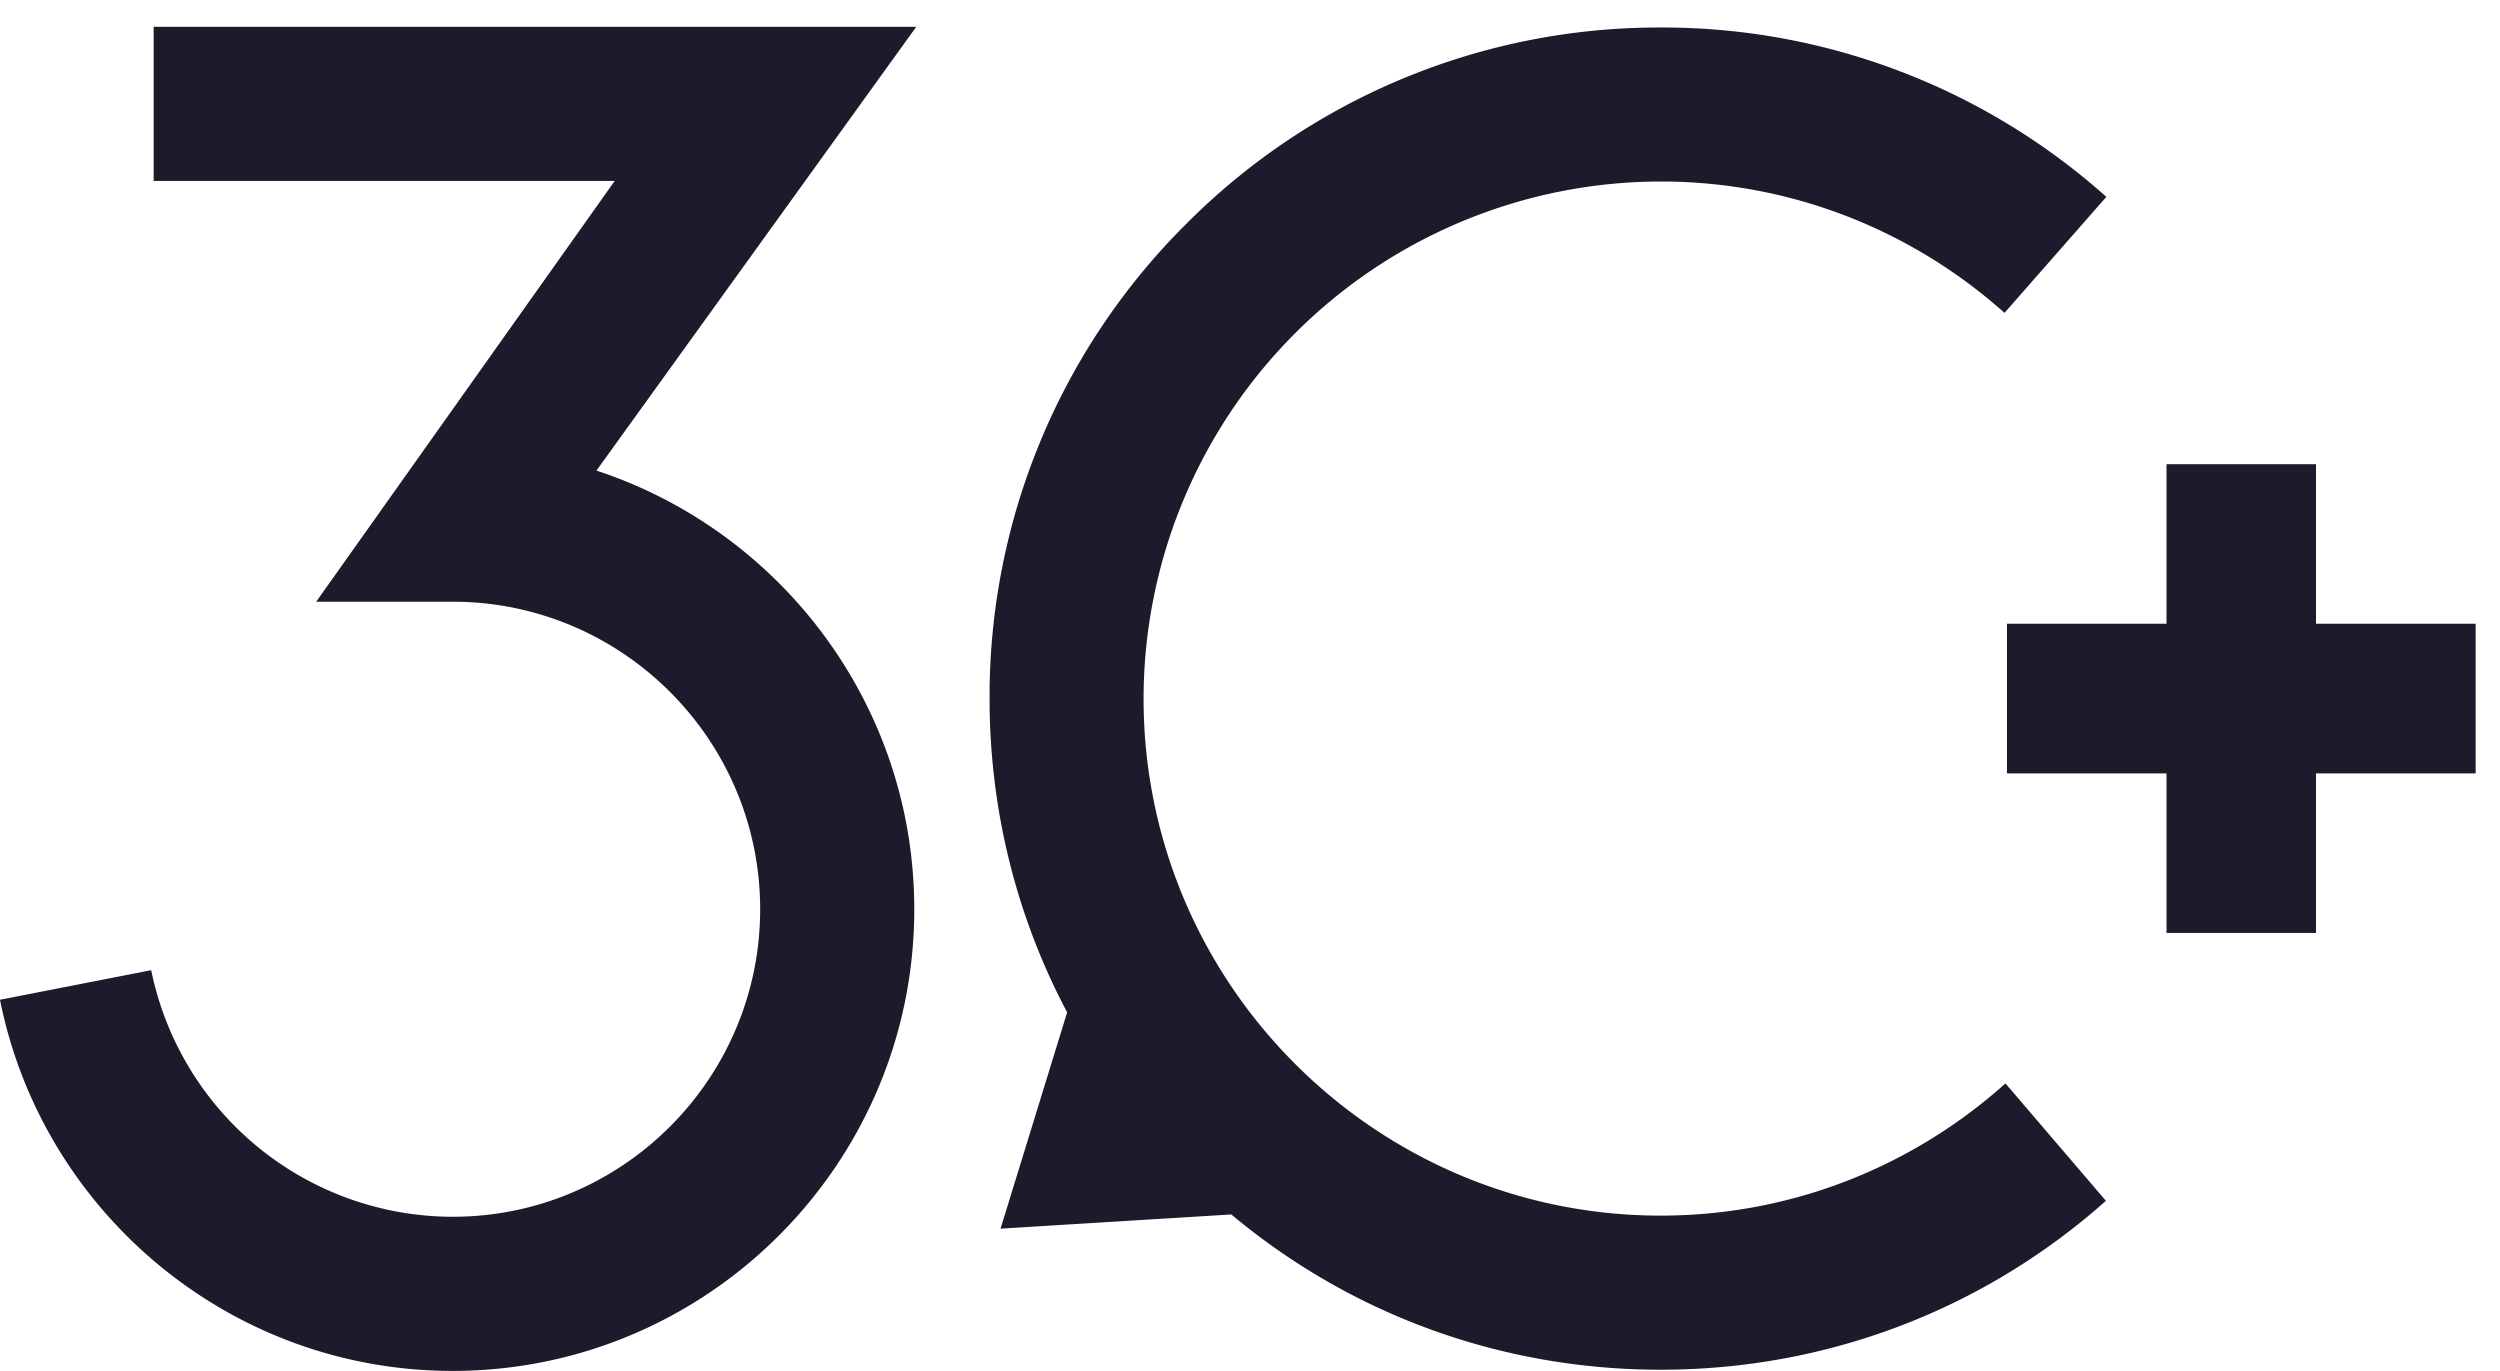 <svg xmlns="http://www.w3.org/2000/svg" width="93" height="51" fill="#1b1b2b" xmlns:v="https://vecta.io/nano"><path d="M92.094 23.204h-5.939v-5.935h-5.561v5.935h-5.935v5.566h5.935v5.935h5.561V28.77h5.939v-5.566zm-69.905-5.699L34.085.997H5.716V6.73h17.152L11.762 22.384h5.076c6.309 0 11.44 5.132 11.44 11.44s-5.132 11.44-11.44 11.44a11.46 11.46 0 0 1-11.213-9.173L0 37.191c1.567 7.863 8.524 13.807 16.838 13.807 9.469 0 17.173-7.704 17.173-17.173 0-7.601-4.964-14.064-11.823-16.319zm52.414 22.799c-3.406 3.053-7.902 4.917-12.827 4.917-10.603 0-19.235-8.627-19.235-19.235A19.26 19.26 0 0 1 61.775 6.752c4.909 0 9.392 1.851 12.793 4.887l3.788-4.316a24.79 24.79 0 0 0-16.581-6.3 24.8 24.8 0 0 0-17.654 7.313 24.78 24.78 0 0 0-7.309 17.65c0 4.136 1.001 8.121 2.886 11.672l-2.478 8.048 8.585-.528c4.475 3.74 10.066 5.776 15.971 5.776 6.167 0 11.994-2.22 16.564-6.283l-3.736-4.367z"/></svg>